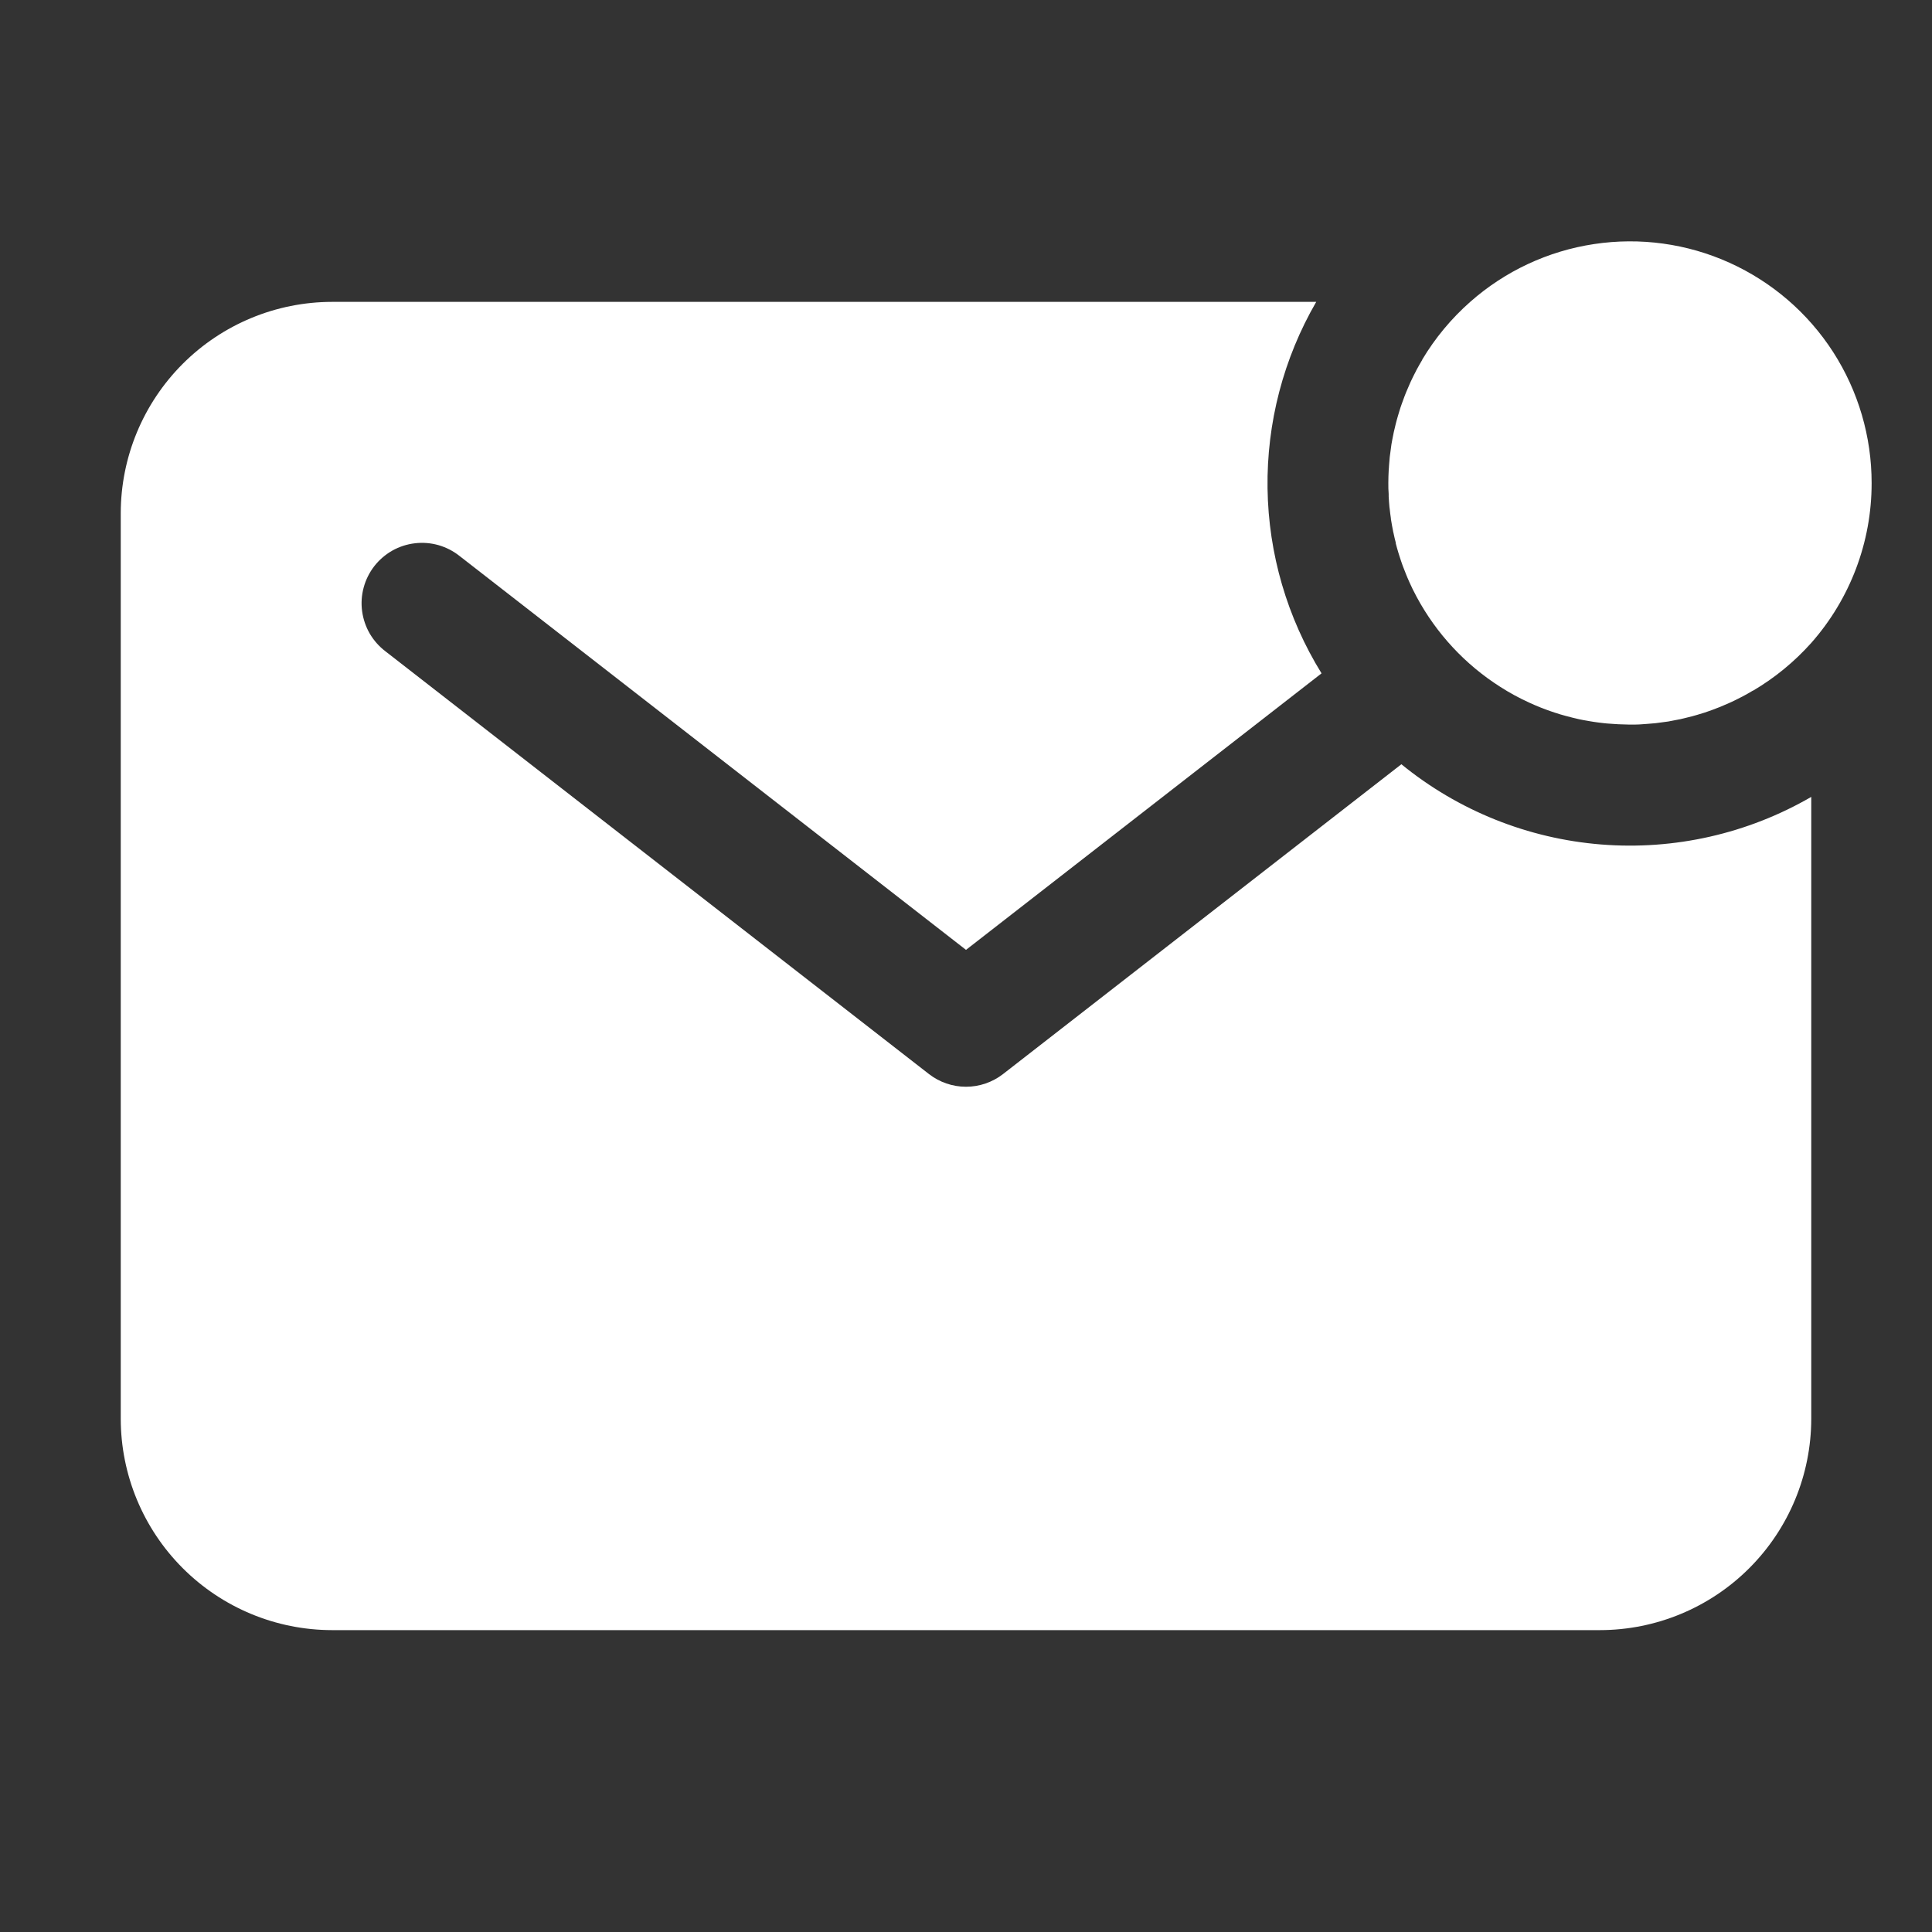 <svg width="40" height="40" viewBox="0 0 40 40" fill="none" xmlns="http://www.w3.org/2000/svg">
<rect x="0" y="0" width="40" height="40" fill="#333333" stroke="none"/>
<path d="M38.75 10.004C38.751 9.041 38.474 8.097 37.953 7.288C37.431 6.478 36.686 5.837 35.808 5.44C34.93 5.043 33.956 4.909 33.004 5.053C32.051 5.196 31.161 5.612 30.439 6.25C30.048 6.595 29.713 6.998 29.446 7.445V7.45C29.404 7.52 29.364 7.592 29.325 7.664L29.306 7.702C29.273 7.764 29.243 7.827 29.213 7.89C29.204 7.909 29.195 7.929 29.187 7.948C29.161 8.005 29.136 8.063 29.112 8.122C29.102 8.146 29.093 8.17 29.083 8.195C29.062 8.249 29.042 8.304 29.023 8.359L28.994 8.442C28.977 8.495 28.961 8.549 28.945 8.603C28.936 8.634 28.927 8.663 28.919 8.694C28.904 8.746 28.892 8.799 28.88 8.85C28.872 8.882 28.864 8.914 28.857 8.946C28.846 8.999 28.836 9.053 28.826 9.102C28.82 9.135 28.814 9.168 28.808 9.201C28.8 9.255 28.793 9.311 28.786 9.366C28.782 9.398 28.777 9.43 28.773 9.463C28.767 9.523 28.763 9.584 28.758 9.645C28.758 9.673 28.754 9.701 28.752 9.729C28.747 9.818 28.744 9.907 28.744 9.998C28.744 10.076 28.744 10.154 28.751 10.227V10.277C28.755 10.351 28.76 10.424 28.767 10.498L28.772 10.535C28.779 10.602 28.787 10.667 28.797 10.732C28.797 10.745 28.797 10.759 28.802 10.773C28.813 10.844 28.826 10.914 28.84 10.984C28.84 11.002 28.848 11.018 28.851 11.035C28.865 11.102 28.88 11.17 28.898 11.236C28.898 11.241 28.898 11.246 28.898 11.251C28.916 11.32 28.935 11.388 28.956 11.456L28.973 11.509C28.994 11.576 29.015 11.641 29.039 11.706C29.044 11.72 29.049 11.734 29.055 11.748C29.076 11.803 29.098 11.859 29.12 11.913C29.126 11.93 29.133 11.945 29.14 11.961C29.166 12.023 29.194 12.084 29.223 12.145L29.248 12.198C29.276 12.252 29.303 12.307 29.332 12.361C29.74 13.119 30.335 13.759 31.062 14.221C31.252 14.343 31.451 14.451 31.657 14.545L31.687 14.559C31.826 14.622 31.967 14.678 32.112 14.728L32.186 14.753L32.303 14.79C32.338 14.801 32.373 14.81 32.409 14.82L32.559 14.859L32.694 14.891L32.784 14.909L32.927 14.934L33.001 14.946C33.071 14.956 33.142 14.966 33.213 14.973L33.273 14.979C33.33 14.984 33.388 14.988 33.446 14.991L33.513 14.995C33.591 14.995 33.665 15.002 33.741 15.002C33.832 15.002 33.921 15.002 34.01 14.994L34.094 14.988C34.155 14.983 34.215 14.979 34.276 14.973L34.373 14.96C34.428 14.953 34.483 14.946 34.538 14.938L34.637 14.919C34.69 14.91 34.744 14.9 34.793 14.889L34.889 14.866C34.942 14.854 34.995 14.841 35.045 14.827C35.076 14.819 35.105 14.81 35.136 14.801C35.19 14.785 35.244 14.769 35.297 14.752L35.38 14.723C35.435 14.704 35.49 14.684 35.544 14.662L35.617 14.634C35.676 14.61 35.733 14.585 35.791 14.559L35.849 14.533C35.912 14.503 35.975 14.473 36.037 14.44L36.075 14.421C36.147 14.382 36.219 14.343 36.289 14.3H36.294C36.745 14.035 37.151 13.701 37.5 13.311C38.306 12.398 38.751 11.222 38.75 10.004Z" fill="white"/>
<path d="M29.014 15.823L20.767 22.237C20.548 22.407 20.278 22.5 20 22.5C19.722 22.5 19.452 22.407 19.233 22.237L7.983 13.487C7.851 13.387 7.74 13.262 7.656 13.119C7.573 12.976 7.519 12.817 7.497 12.653C7.475 12.489 7.486 12.322 7.53 12.162C7.573 12.002 7.648 11.853 7.749 11.722C7.851 11.591 7.978 11.482 8.122 11.4C8.266 11.319 8.425 11.267 8.59 11.248C8.754 11.228 8.921 11.242 9.08 11.287C9.239 11.333 9.388 11.41 9.517 11.513L20 19.666L27.361 13.941C26.649 12.789 26.262 11.465 26.243 10.111C26.224 8.756 26.572 7.422 27.251 6.25H6.875C5.715 6.251 4.603 6.713 3.783 7.533C2.963 8.353 2.501 9.465 2.5 10.625V29.375C2.501 30.535 2.963 31.647 3.783 32.467C4.603 33.287 5.715 33.749 6.875 33.75H33.125C34.285 33.749 35.397 33.287 36.217 32.467C37.037 31.647 37.499 30.535 37.5 29.375V16.499C36.184 17.261 34.667 17.605 33.151 17.484C31.636 17.363 30.192 16.784 29.014 15.823Z" fill="white"/>
</svg>
